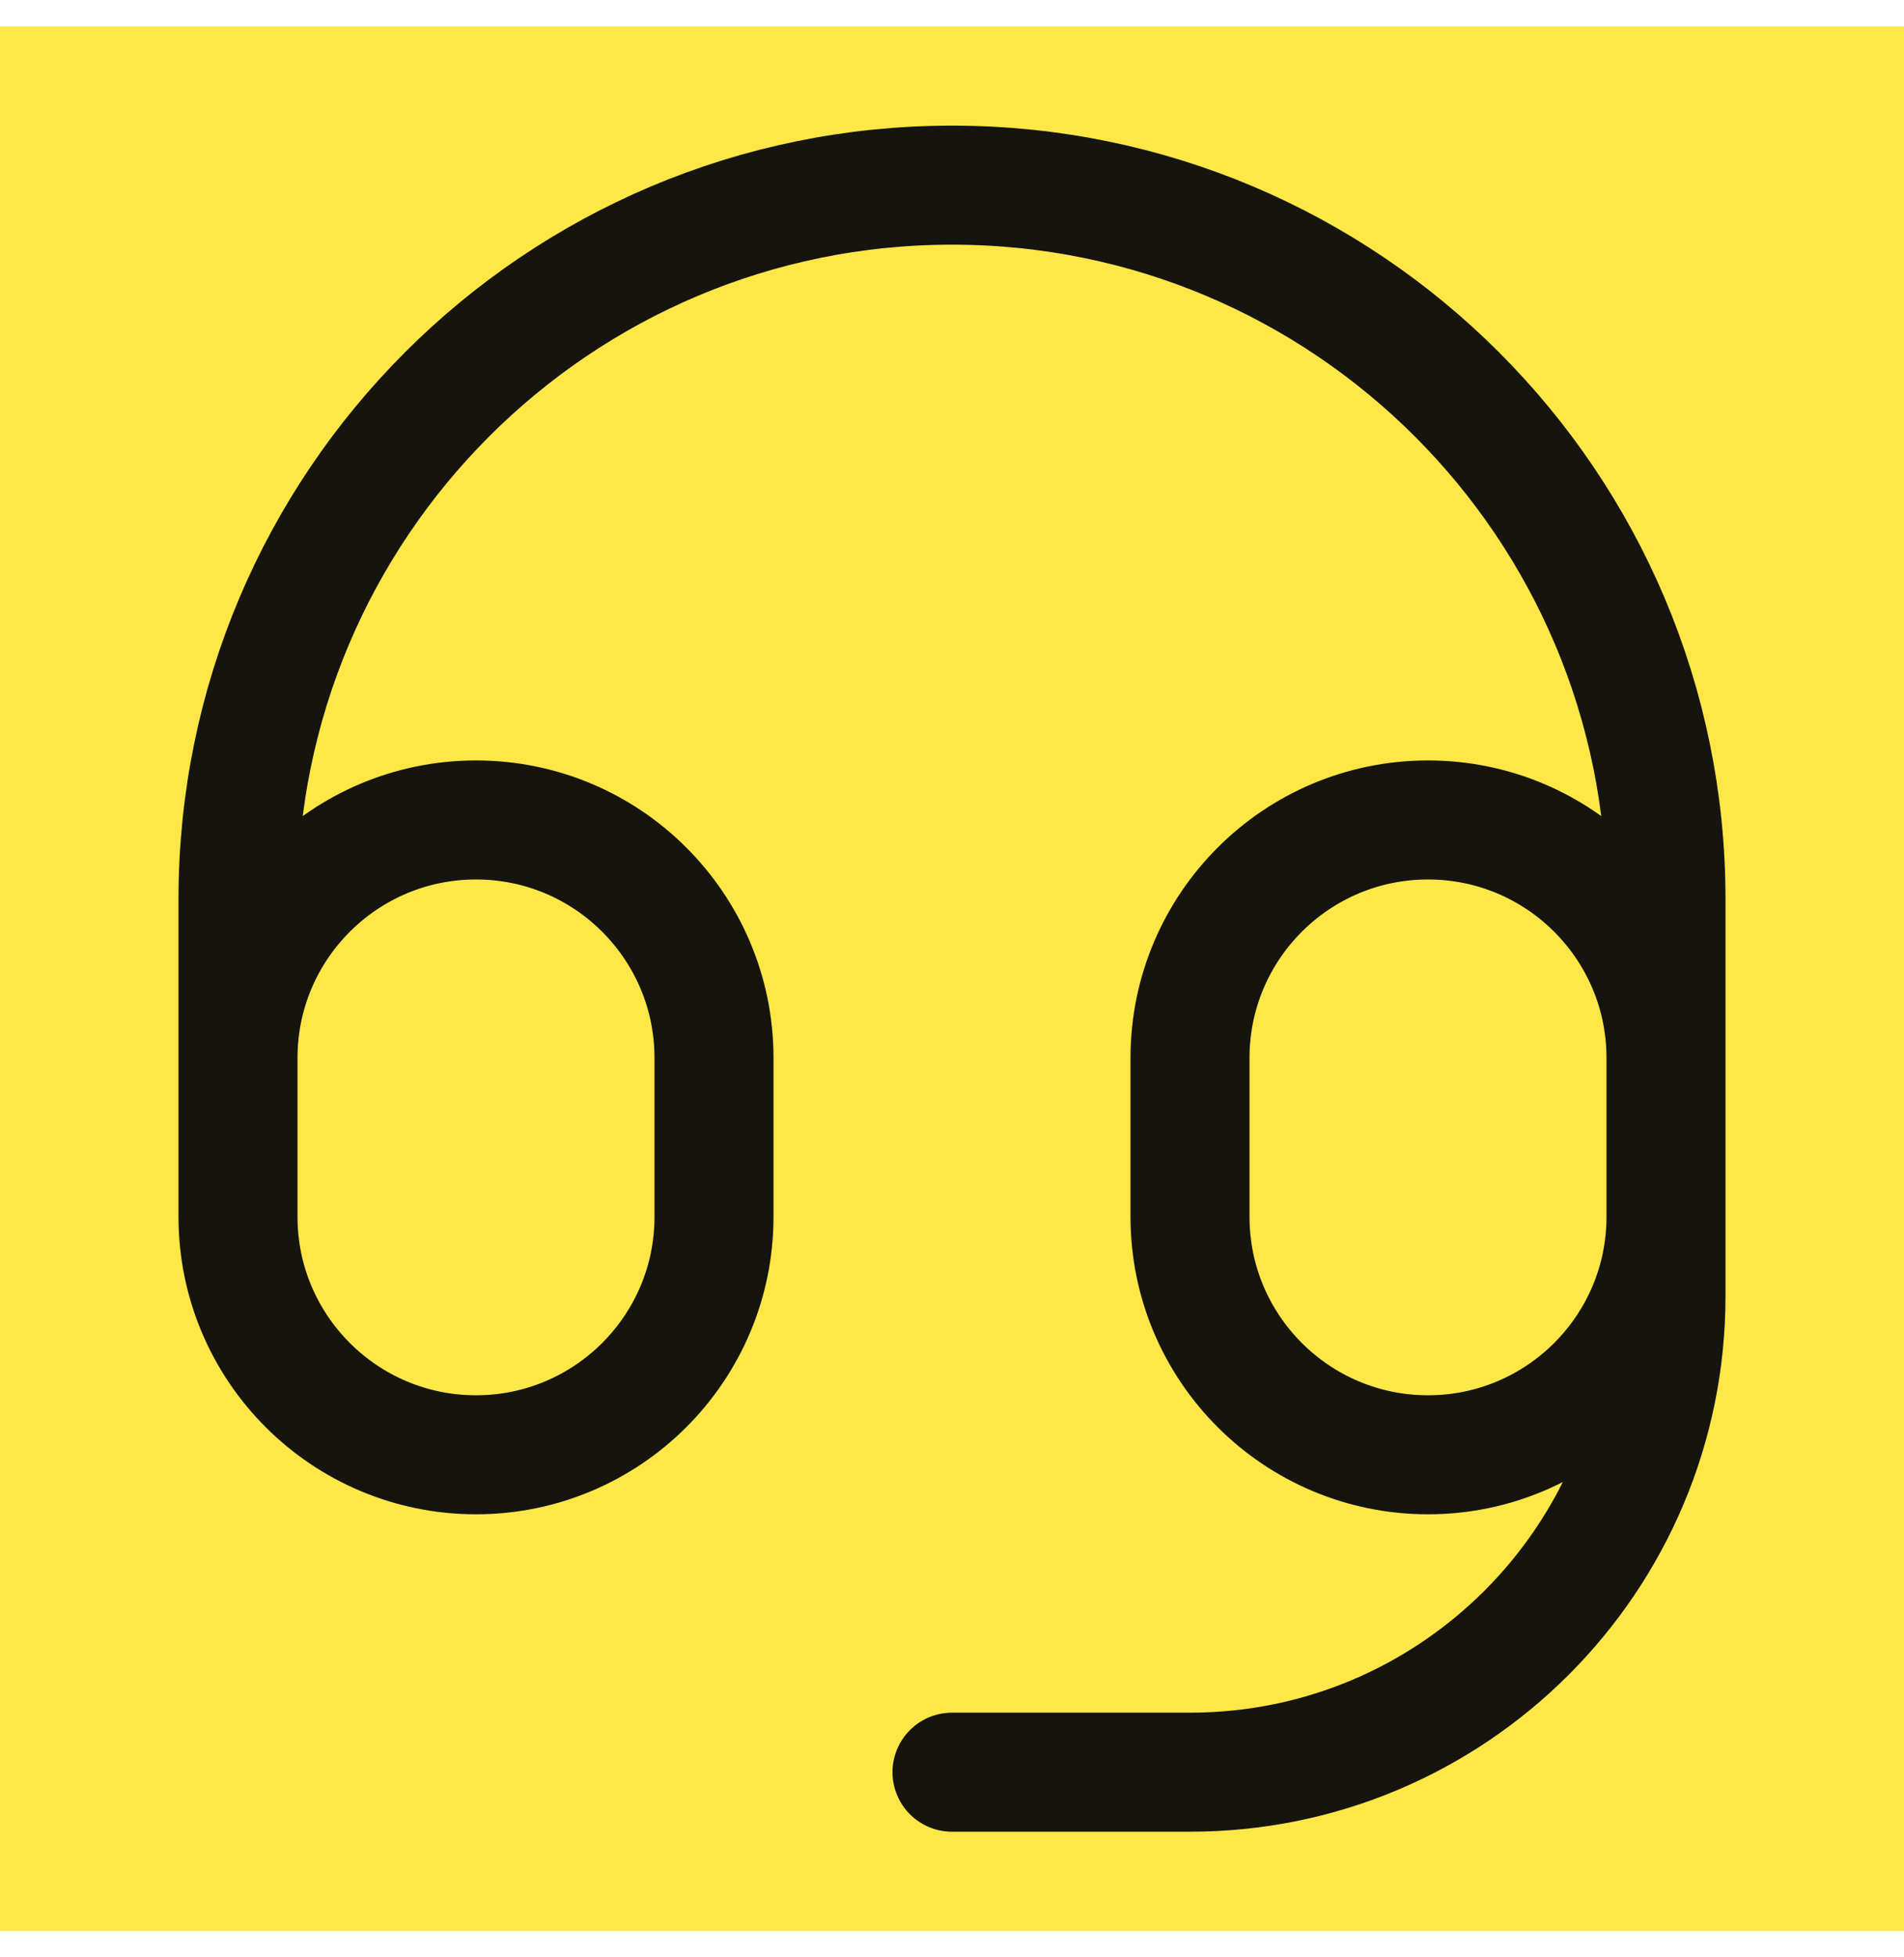 <svg xmlns="http://www.w3.org/2000/svg" width="36" height="37" viewBox="0 0 36 37" fill="none">
  <rect width="36" height="36" transform="translate(0 0.5)" fill="#FEE747"/>
  <path d="M31.5 20V23C31.5 25.485 29.485 27.5 27 27.5C24.515 27.5 22.5 25.485 22.5 23V20C22.5 17.515 24.515 15.5 27 15.5C29.485 15.5 31.5 17.515 31.5 20ZM31.5 20V17C31.5 9.544 25.456 3.5 18 3.5C10.544 3.5 4.5 9.544 4.5 17V20M4.5 20V23C4.5 25.485 6.515 27.5 9 27.5C11.485 27.5 13.5 25.485 13.5 23V20C13.5 17.515 11.485 15.5 9 15.5C6.515 15.5 4.5 17.515 4.5 20ZM31.5 21.5V24.5C31.5 29.471 27.471 33.5 22.5 33.5H18" stroke="#15140F" stroke-width="2.25" stroke-linecap="round" stroke-linejoin="round"/>
</svg>